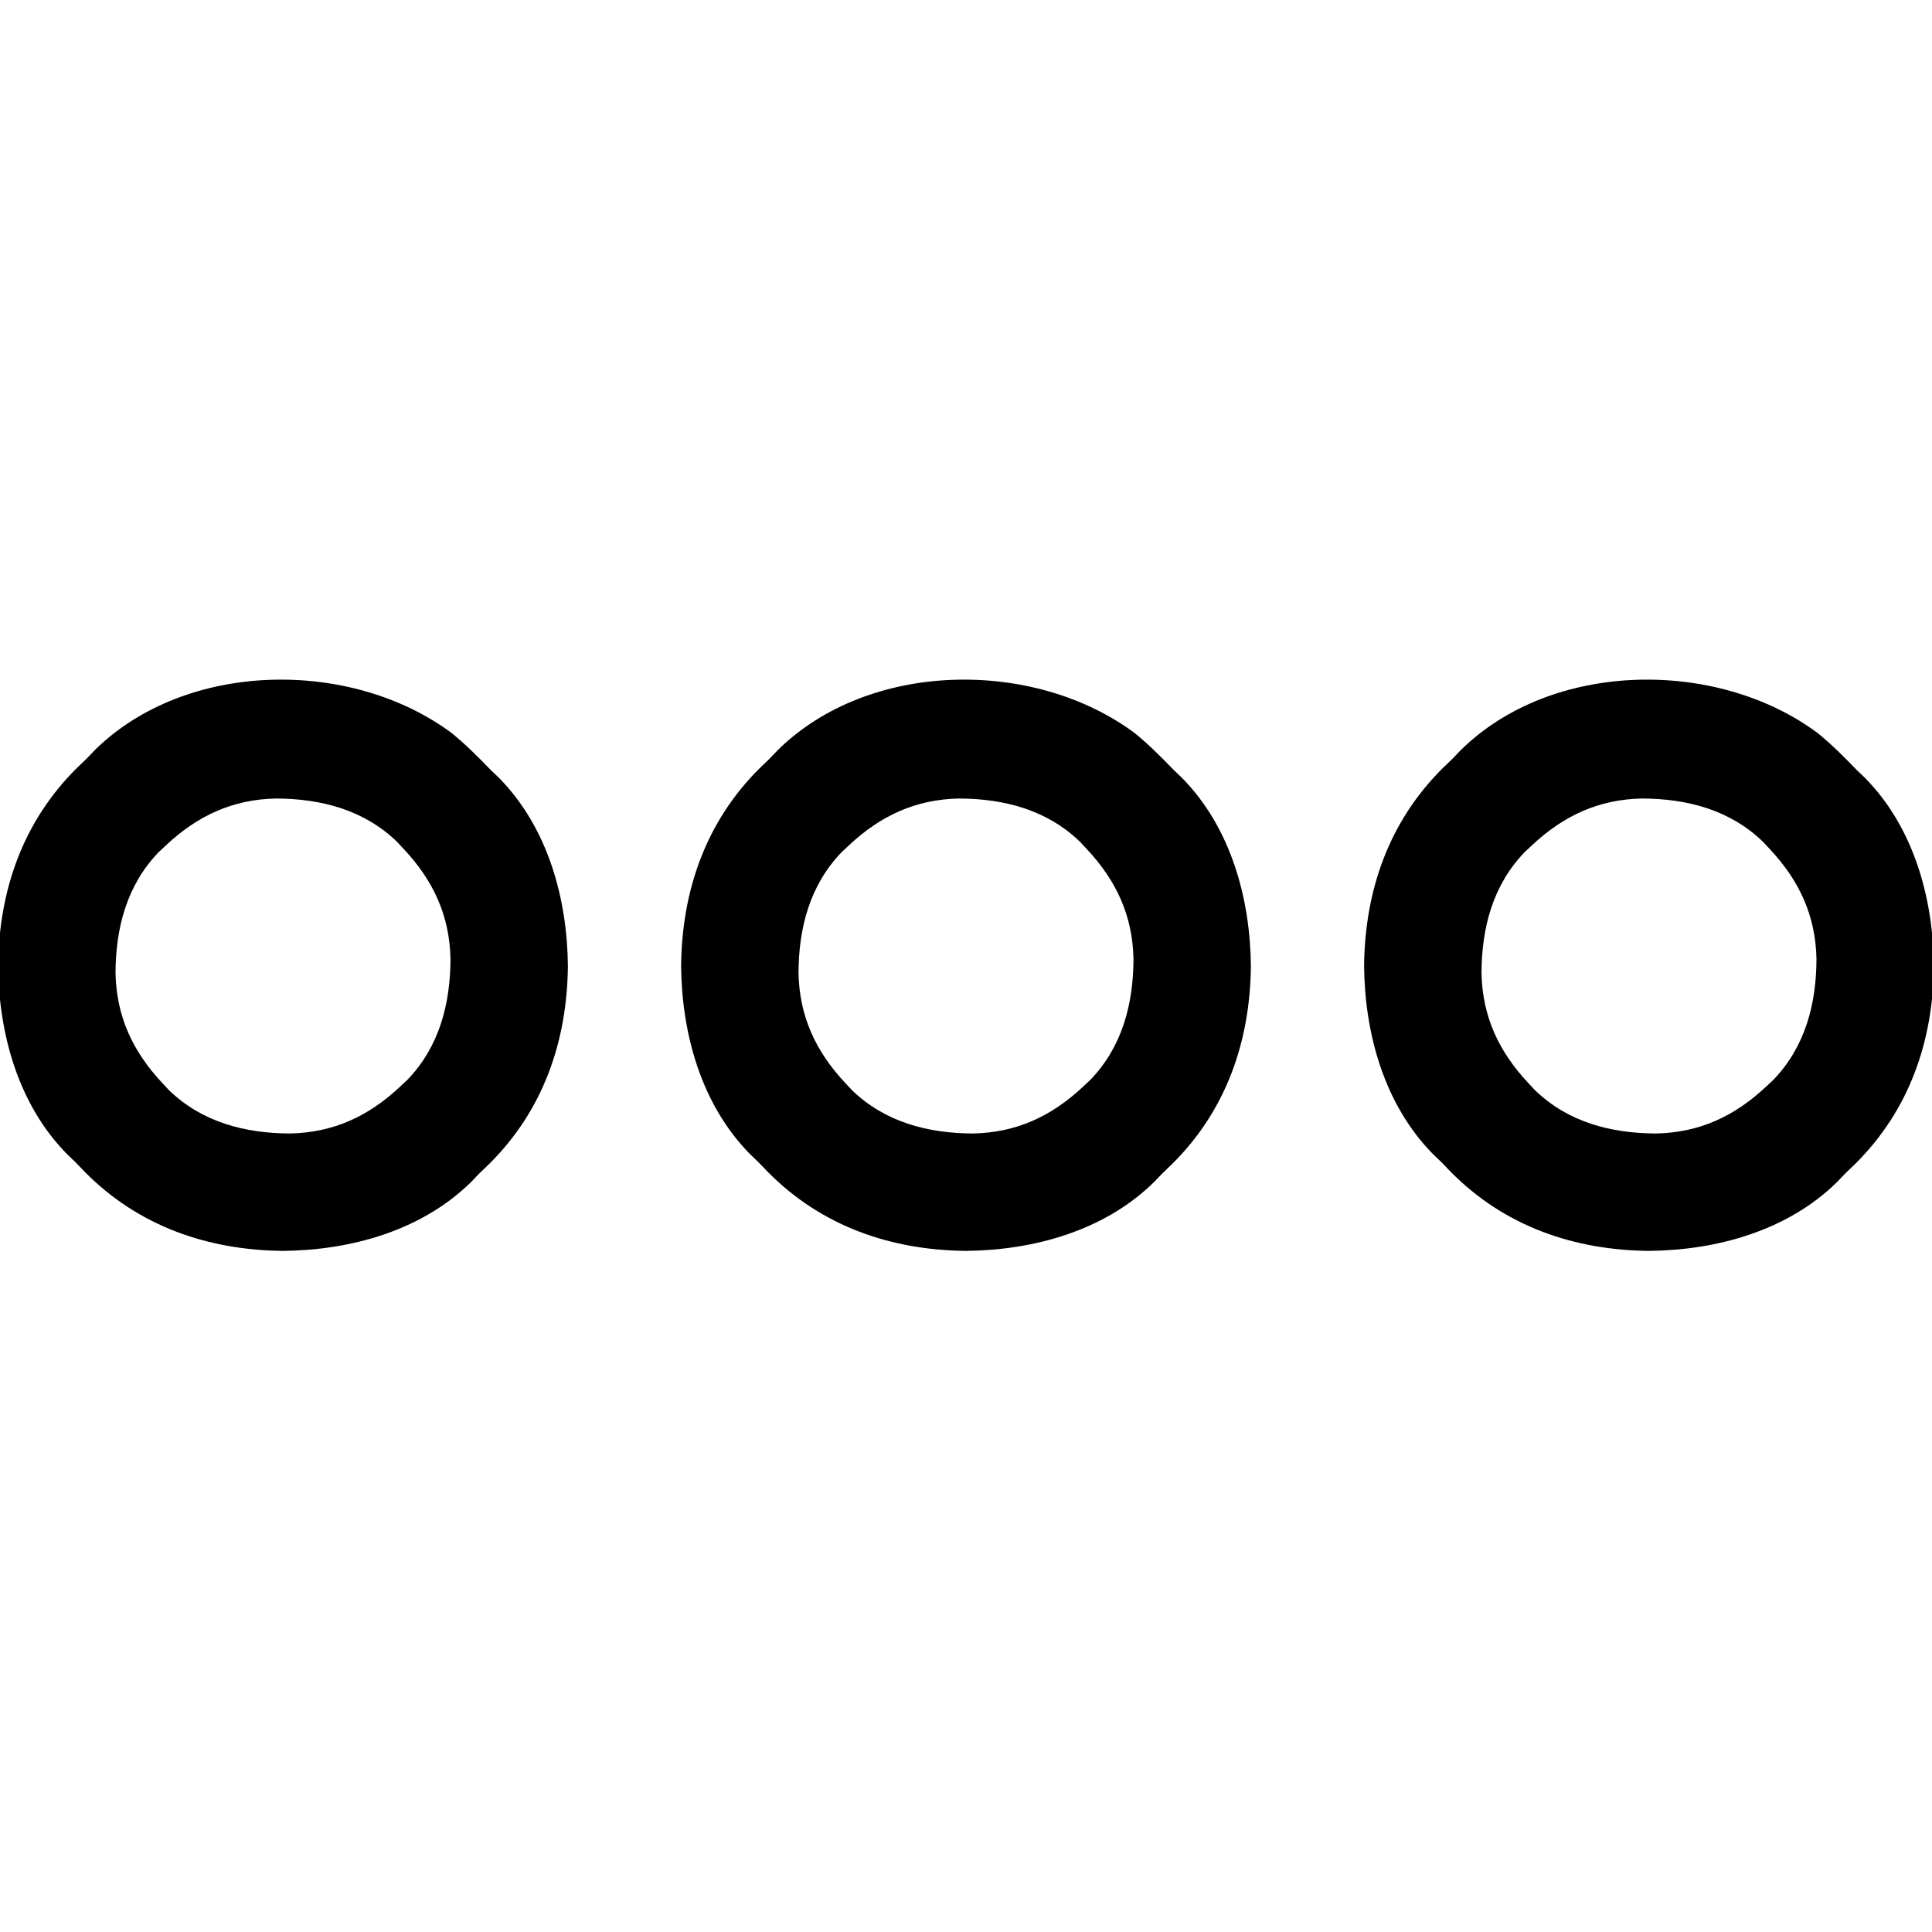 <?xml version="1.0" encoding="UTF-8"?>
<svg version="1.1" xmlns="http://www.w3.org/2000/svg" width="512" height="512">
<path d="M0 0 C3.669 3.001 6.969 6.296 10.259 9.704 C10.997 10.411 11.734 11.117 12.494 11.845 C25.436 24.988 30.581 43.743 30.759 61.704 C30.562 81.623 24.238 99.92 9.962 114.095 C9.07 114.956 8.178 115.817 7.259 116.704 C6.553 117.441 5.846 118.179 5.119 118.938 C-8.025 131.881 -26.779 137.026 -44.741 137.204 C-64.659 137.007 -82.956 130.682 -97.131 116.407 C-97.992 115.515 -98.854 114.623 -99.741 113.704 C-100.478 112.998 -101.215 112.291 -101.975 111.563 C-114.918 98.42 -120.063 79.666 -120.241 61.704 C-120.044 41.785 -113.719 23.488 -99.444 9.313 C-98.552 8.452 -97.66 7.591 -96.741 6.704 C-96.034 5.967 -95.328 5.229 -94.6 4.47 C-70.404 -19.357 -26.634 -19.828 0 0 Z M-75.741 29.704 C-76.378 30.3 -77.014 30.895 -77.67 31.509 C-86.158 40.288 -89.077 51.646 -89.126 63.518 C-88.914 75.031 -84.575 84.345 -76.741 92.704 C-75.847 93.659 -75.847 93.659 -74.936 94.634 C-66.157 103.121 -54.799 106.04 -42.927 106.089 C-31.413 105.877 -22.1 101.539 -13.741 93.704 C-12.786 92.811 -12.786 92.811 -11.811 91.899 C-3.324 83.121 -0.404 71.762 -0.356 59.89 C-0.567 48.377 -4.906 39.063 -12.741 30.704 C-13.634 29.749 -13.634 29.749 -14.545 28.774 C-23.324 20.287 -34.683 17.368 -46.555 17.319 C-58.068 17.531 -67.382 21.869 -75.741 29.704 Z " fill="#000000" transform="translate(481.741,194.296)"/>
<path d="M0 0 C3.669 3.001 6.969 6.296 10.259 9.704 C10.997 10.411 11.734 11.117 12.494 11.845 C25.436 24.988 30.581 43.743 30.759 61.704 C30.562 81.623 24.238 99.92 9.962 114.095 C9.07 114.956 8.178 115.817 7.259 116.704 C6.553 117.441 5.846 118.179 5.119 118.938 C-8.025 131.881 -26.779 137.026 -44.741 137.204 C-64.659 137.007 -82.956 130.682 -97.131 116.407 C-97.992 115.515 -98.854 114.623 -99.741 113.704 C-100.478 112.998 -101.215 112.291 -101.975 111.563 C-114.918 98.42 -120.063 79.666 -120.241 61.704 C-120.044 41.785 -113.719 23.488 -99.444 9.313 C-98.552 8.452 -97.66 7.591 -96.741 6.704 C-96.034 5.967 -95.328 5.229 -94.6 4.47 C-70.404 -19.357 -26.634 -19.828 0 0 Z M-75.741 29.704 C-76.378 30.3 -77.014 30.895 -77.67 31.509 C-86.158 40.288 -89.077 51.646 -89.126 63.518 C-88.914 75.031 -84.575 84.345 -76.741 92.704 C-75.847 93.659 -75.847 93.659 -74.936 94.634 C-66.157 103.121 -54.799 106.04 -42.927 106.089 C-31.413 105.877 -22.1 101.539 -13.741 93.704 C-12.786 92.811 -12.786 92.811 -11.811 91.899 C-3.324 83.121 -0.404 71.762 -0.356 59.89 C-0.567 48.377 -4.906 39.063 -12.741 30.704 C-13.634 29.749 -13.634 29.749 -14.545 28.774 C-23.324 20.287 -34.683 17.368 -46.555 17.319 C-58.068 17.531 -67.382 21.869 -75.741 29.704 Z " fill="#000000" transform="translate(300.741,194.296)"/>
<path d="M0 0 C3.669 3.001 6.969 6.296 10.259 9.704 C10.997 10.411 11.734 11.117 12.494 11.845 C25.436 24.988 30.581 43.743 30.759 61.704 C30.562 81.623 24.238 99.92 9.962 114.095 C9.07 114.956 8.178 115.817 7.259 116.704 C6.553 117.441 5.846 118.179 5.119 118.938 C-8.025 131.881 -26.779 137.026 -44.741 137.204 C-64.659 137.007 -82.956 130.682 -97.131 116.407 C-97.992 115.515 -98.854 114.623 -99.741 113.704 C-100.478 112.998 -101.215 112.291 -101.975 111.563 C-114.918 98.42 -120.063 79.666 -120.241 61.704 C-120.044 41.785 -113.719 23.488 -99.444 9.313 C-98.552 8.452 -97.66 7.591 -96.741 6.704 C-96.034 5.967 -95.328 5.229 -94.6 4.47 C-70.404 -19.357 -26.634 -19.828 0 0 Z M-75.741 29.704 C-76.378 30.3 -77.014 30.895 -77.67 31.509 C-86.158 40.288 -89.077 51.646 -89.126 63.518 C-88.914 75.031 -84.575 84.345 -76.741 92.704 C-75.847 93.659 -75.847 93.659 -74.936 94.634 C-66.157 103.121 -54.799 106.04 -42.927 106.089 C-31.413 105.877 -22.1 101.539 -13.741 93.704 C-12.786 92.811 -12.786 92.811 -11.811 91.899 C-3.324 83.121 -0.404 71.762 -0.356 59.89 C-0.567 48.377 -4.906 39.063 -12.741 30.704 C-13.634 29.749 -13.634 29.749 -14.545 28.774 C-23.324 20.287 -34.683 17.368 -46.555 17.319 C-58.068 17.531 -67.382 21.869 -75.741 29.704 Z " fill="#000000" transform="translate(119.741,194.296)"/>
</svg>
